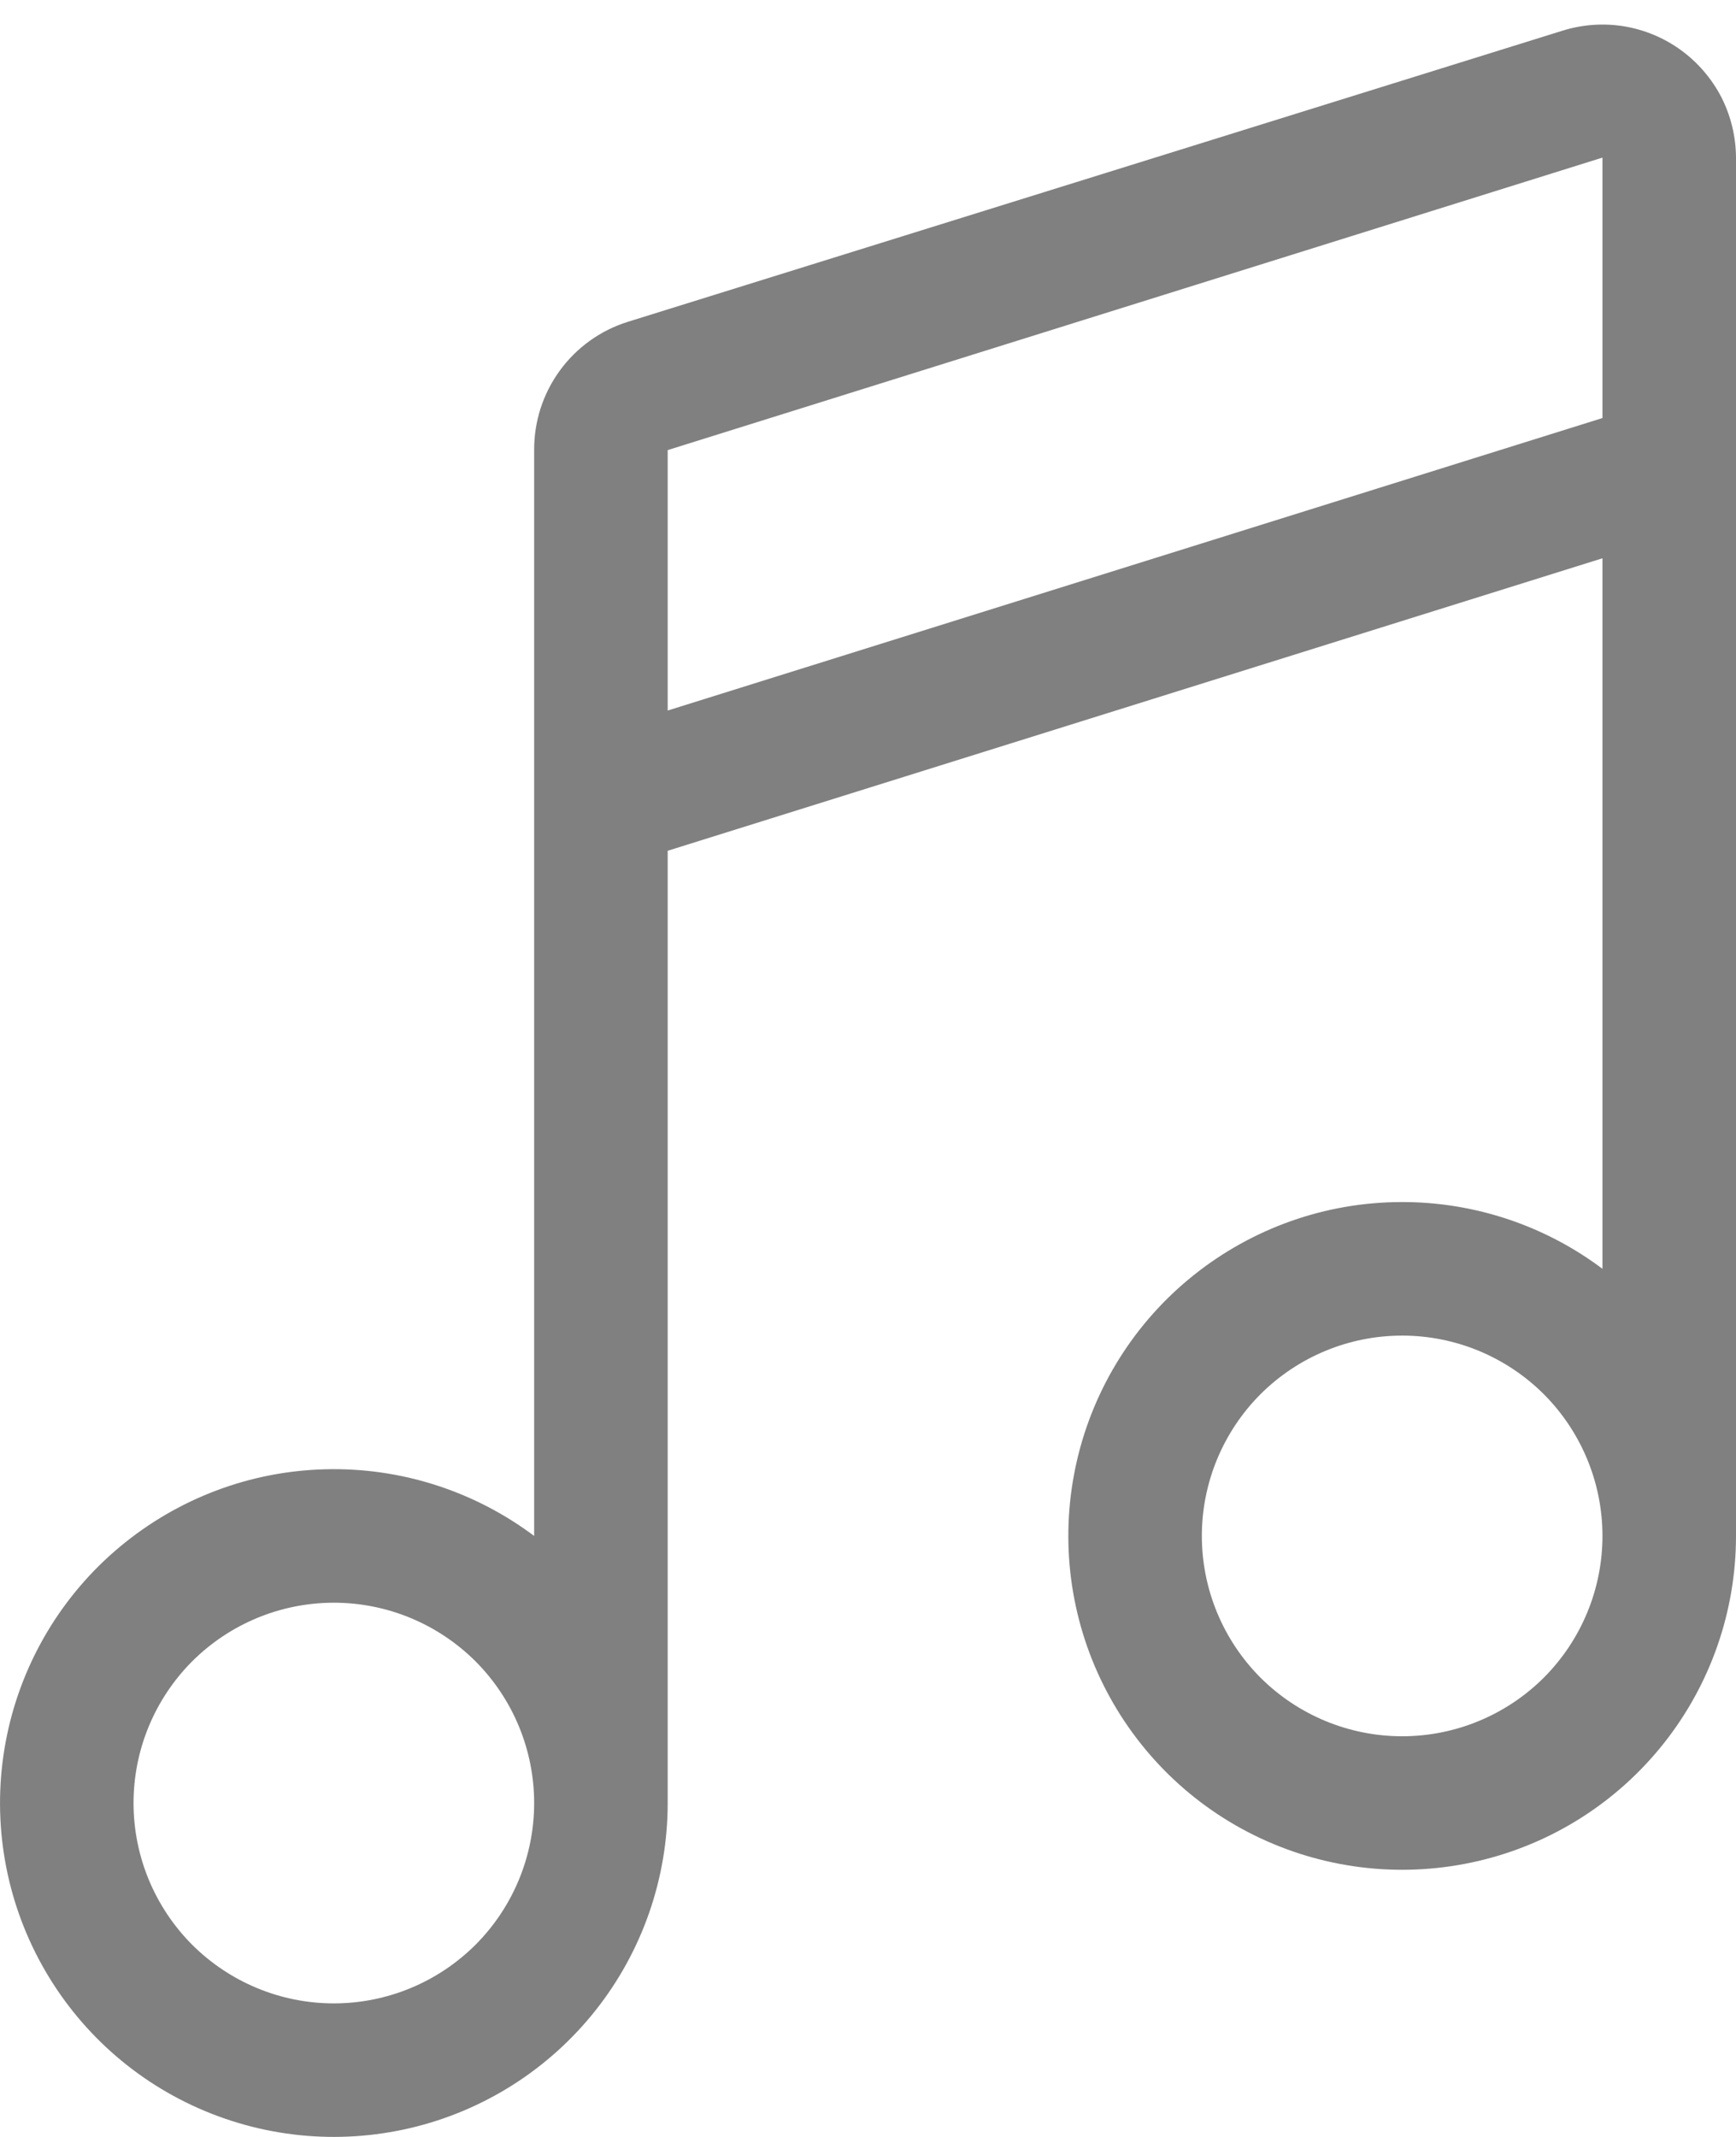 <svg width="13" height="16" viewBox="0 0 13 16" fill="none" xmlns="http://www.w3.org/2000/svg">
<path d="M11.7 0.23C11.85 0.183 12.008 0.172 12.162 0.197C12.317 0.223 12.463 0.284 12.59 0.377C12.716 0.469 12.819 0.59 12.891 0.729C12.962 0.869 12.999 1.023 13 1.18V11.5C13 12.063 12.81 12.61 12.46 13.052C12.111 13.493 11.623 13.804 11.074 13.933C10.526 14.062 9.951 14.003 9.44 13.764C8.93 13.526 8.516 13.122 8.264 12.618C8.012 12.114 7.938 11.54 8.053 10.989C8.168 10.438 8.466 9.941 8.898 9.581C9.331 9.22 9.872 9.015 10.435 9.001C10.998 8.986 11.55 9.162 12 9.5V4.18L5 6.37V13.5C5 14.063 4.81 14.61 4.46 15.052C4.111 15.493 3.622 15.804 3.074 15.933C2.526 16.062 1.951 16.003 1.44 15.764C0.93 15.526 0.516 15.122 0.264 14.618C0.012 14.114 -0.062 13.54 0.053 12.989C0.168 12.438 0.466 11.941 0.898 11.581C1.331 11.22 1.872 11.015 2.435 11.001C2.998 10.986 3.549 11.162 4 11.5V3.37C3.999 3.156 4.066 2.948 4.192 2.775C4.318 2.602 4.496 2.474 4.7 2.41L11.7 0.23ZM5 5.32L12 3.13V1.18L5 3.37V5.32ZM2.5 12C2.102 12 1.721 12.158 1.439 12.439C1.158 12.721 1 13.102 1 13.5C1 13.898 1.158 14.279 1.439 14.561C1.721 14.842 2.102 15 2.5 15C2.898 15 3.279 14.842 3.561 14.561C3.842 14.279 4 13.898 4 13.5C4 13.102 3.842 12.721 3.561 12.439C3.279 12.158 2.898 12 2.5 12ZM9 11.5C9 11.898 9.158 12.279 9.439 12.561C9.721 12.842 10.102 13 10.5 13C10.898 13 11.279 12.842 11.561 12.561C11.842 12.279 12 11.898 12 11.5C12 11.102 11.842 10.721 11.561 10.439C11.279 10.158 10.898 10 10.5 10C10.102 10 9.721 10.158 9.439 10.439C9.158 10.721 9 11.102 9 11.5Z" fill="grey"/>
</svg>
